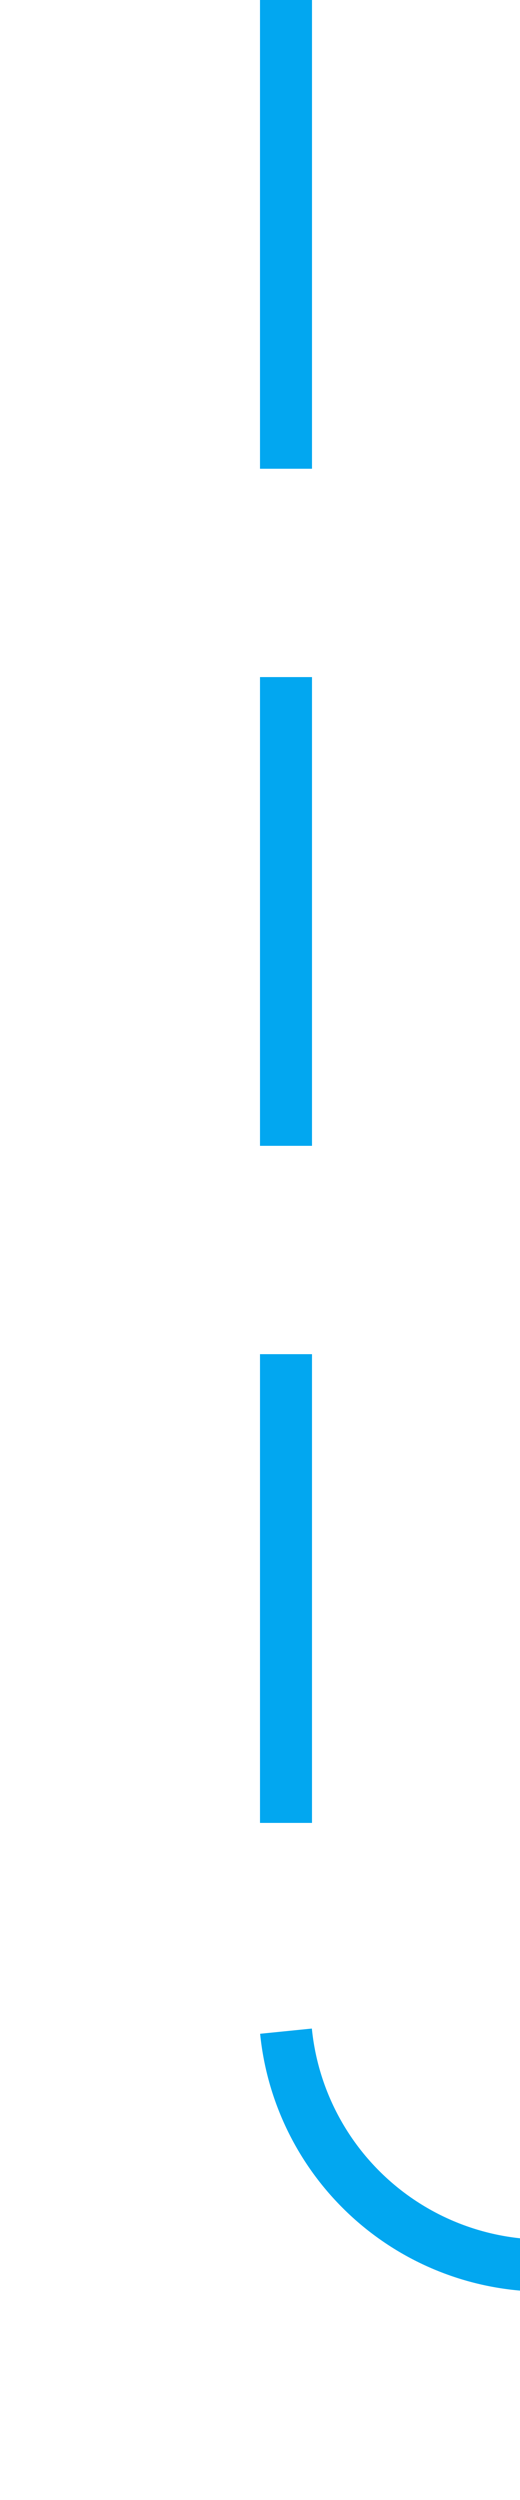 ﻿<?xml version="1.0" encoding="utf-8"?>
<svg version="1.1" xmlns:xlink="http://www.w3.org/1999/xlink" width="10px" height="48px" preserveAspectRatio="xMidYMin meet" viewBox="422 730  8 48" xmlns="http://www.w3.org/2000/svg">
  <path d="M 426.5 730  L 426.5 768  A 5 5 0 0 0 431.5 773.5 L 1472 773.5  A 5 5 0 0 0 1477.5 768.5 L 1477.5 534  A 5 5 0 0 1 1482 529.5 L 1672 529.5  A 3 3 0 0 1 1675 526.5 A 3 3 0 0 1 1678 529.5 L 1735 529.5  " stroke-width="1" stroke-dasharray="9,4" stroke="#02a7f0" fill="none" />
  <path d="M 1729.3 535.5  L 1736 529.5  L 1729.3 523.5  L 1731.6 529.5  L 1729.3 535.5  Z " fill-rule="nonzero" fill="#02a7f0" stroke="none" />
</svg>
